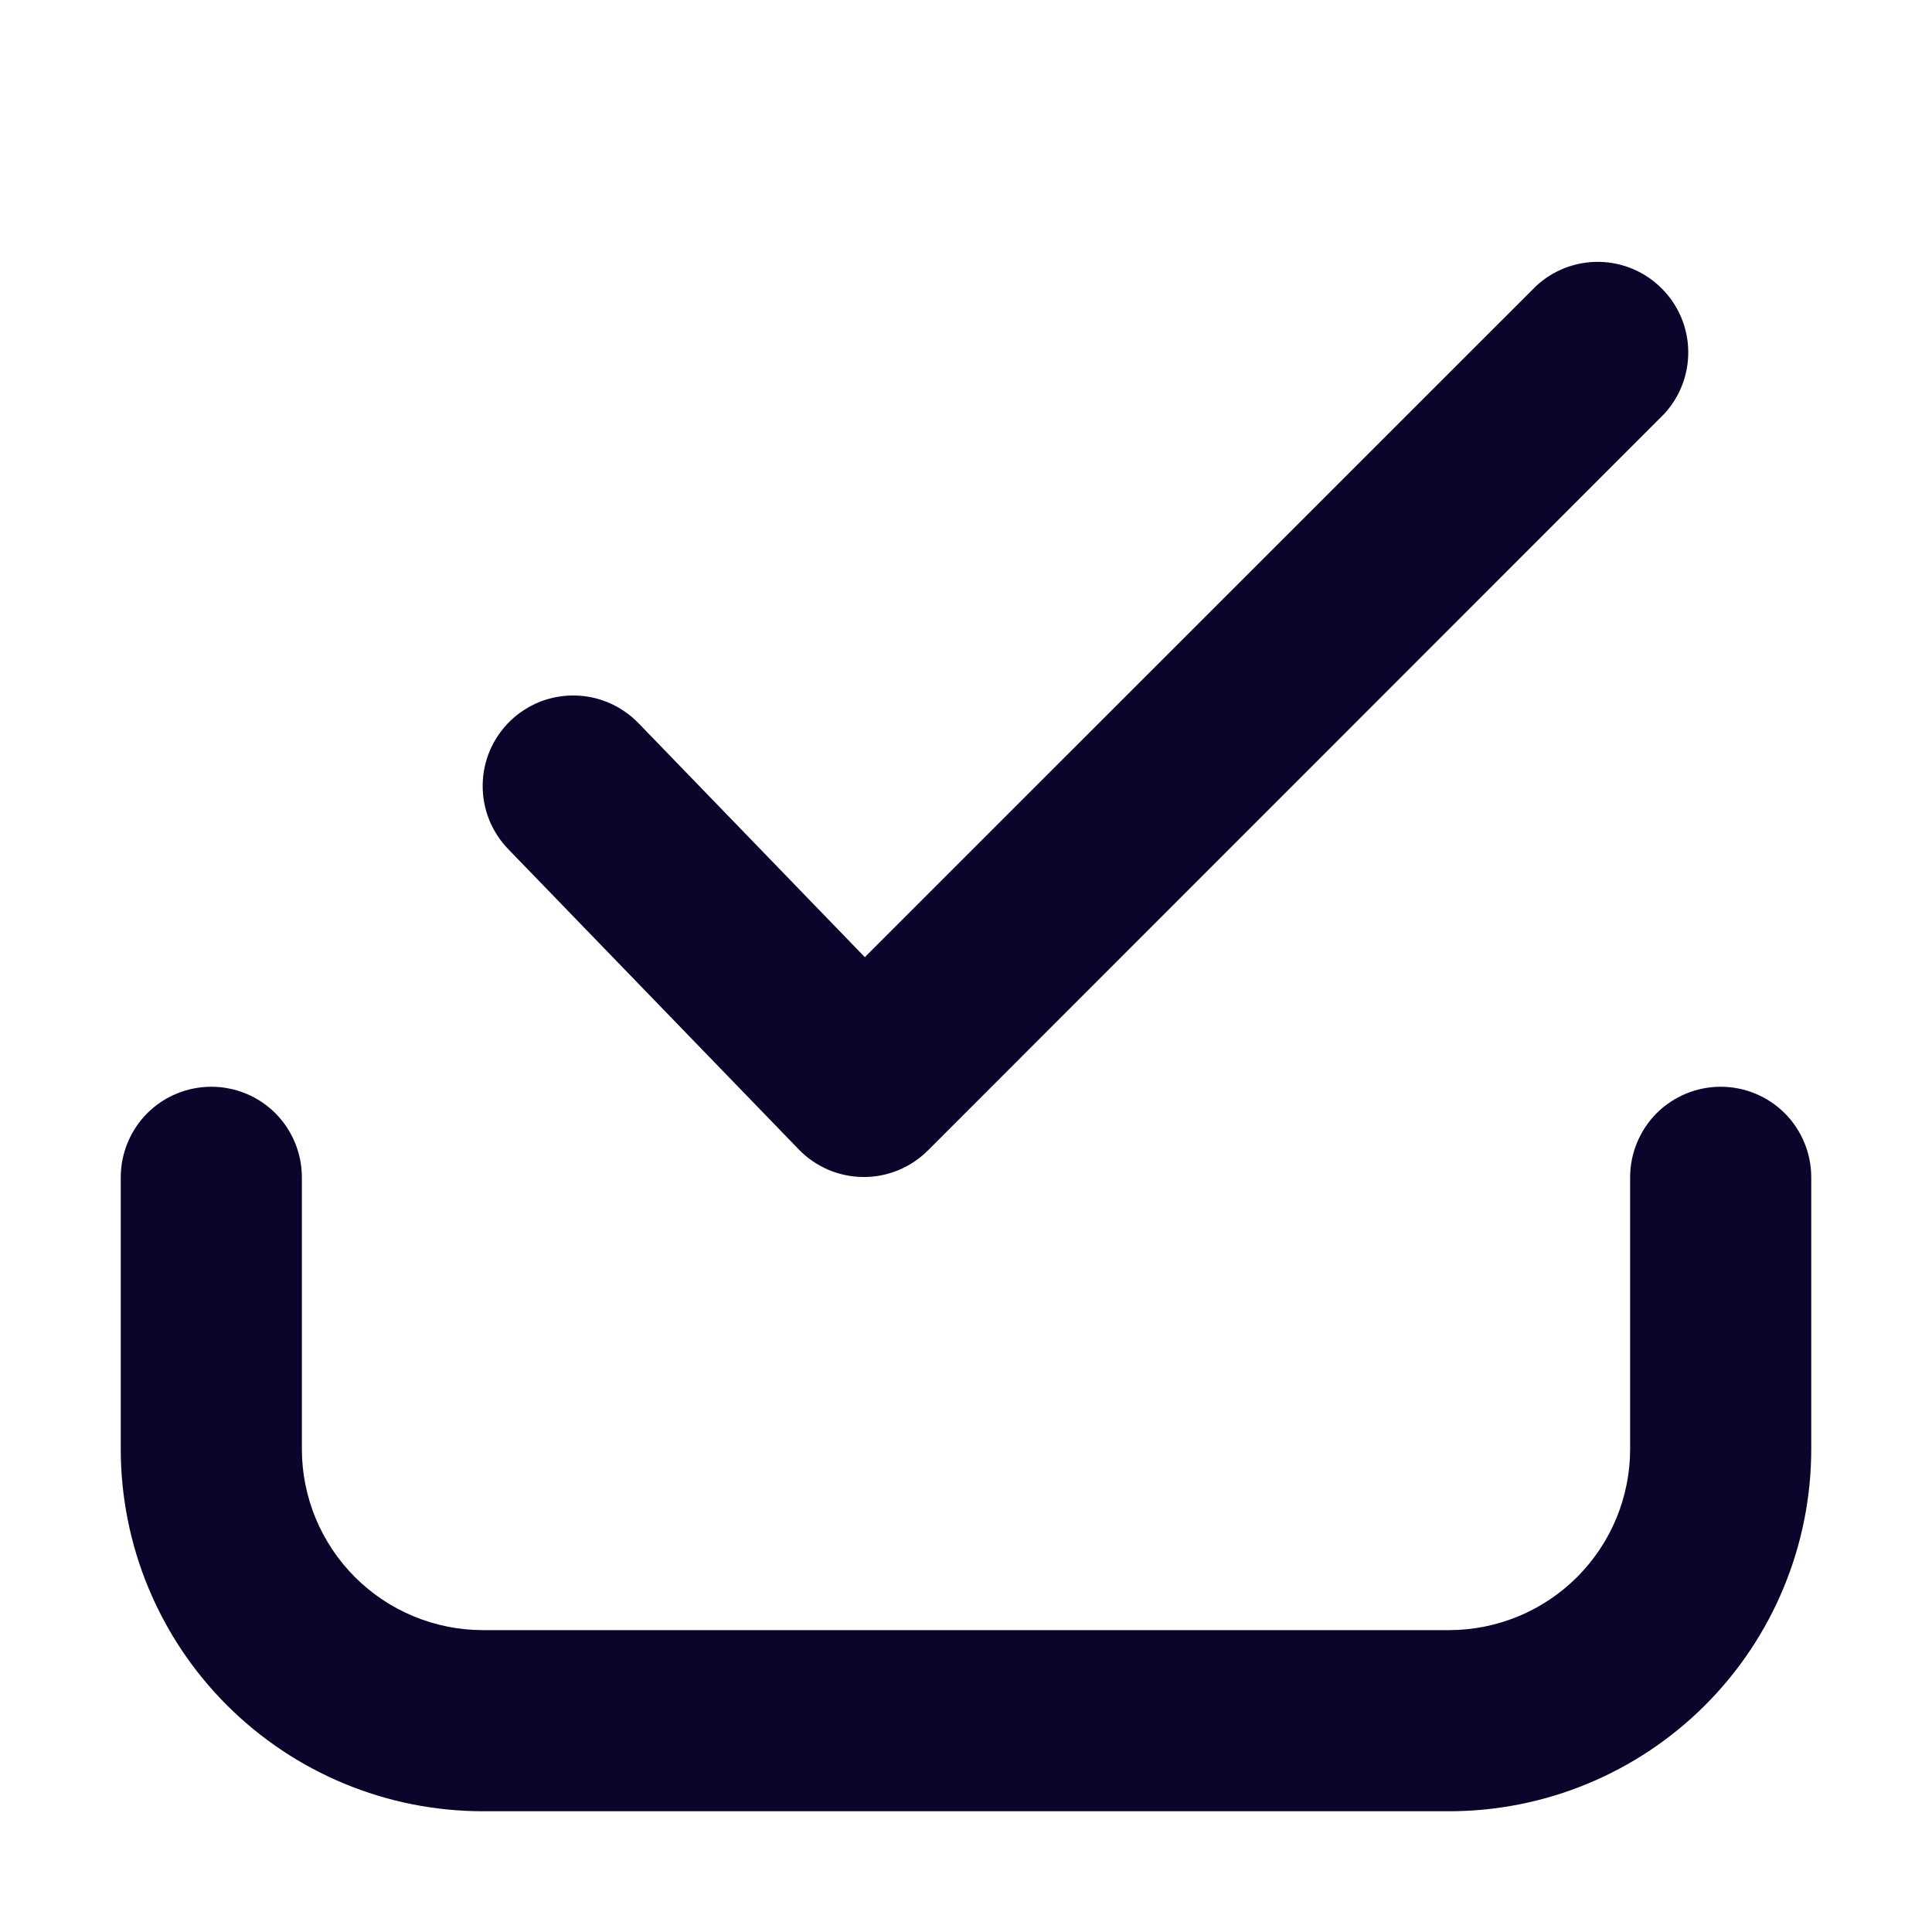 <svg width="24" height="24" viewBox="0 0 24 24" fill="none" xmlns="http://www.w3.org/2000/svg">
<path fill-rule="evenodd" clip-rule="evenodd" d="M20.67 5.145C20.869 4.932 20.977 4.65 20.972 4.358C20.967 4.067 20.849 3.789 20.642 3.583C20.436 3.376 20.158 3.258 19.867 3.253C19.575 3.248 19.293 3.356 19.08 3.555L10.743 11.89L7.934 8.986C7.831 8.879 7.708 8.794 7.573 8.734C7.437 8.675 7.291 8.642 7.142 8.64C6.994 8.637 6.847 8.663 6.709 8.717C6.571 8.772 6.445 8.853 6.338 8.956C6.232 9.059 6.147 9.182 6.088 9.318C6.029 9.454 5.998 9.601 5.996 9.749C5.994 9.897 6.021 10.044 6.076 10.182C6.131 10.32 6.213 10.445 6.316 10.551L9.921 14.277C10.025 14.385 10.149 14.47 10.286 14.53C10.423 14.588 10.571 14.62 10.72 14.621C10.87 14.623 11.018 14.594 11.156 14.538C11.295 14.481 11.42 14.398 11.526 14.292L20.67 5.145ZM3.75 14.625C3.75 14.327 3.631 14.04 3.421 13.829C3.21 13.618 2.923 13.5 2.625 13.5C2.327 13.5 2.04 13.618 1.829 13.829C1.619 14.04 1.5 14.327 1.5 14.625V18C1.5 19.194 1.974 20.338 2.818 21.182C3.662 22.026 4.807 22.5 6 22.5H18C19.194 22.5 20.338 22.026 21.182 21.182C22.026 20.338 22.5 19.194 22.5 18V14.625C22.5 14.327 22.381 14.04 22.171 13.829C21.959 13.618 21.673 13.5 21.375 13.5C21.077 13.5 20.791 13.618 20.579 13.829C20.369 14.04 20.25 14.327 20.25 14.625V18C20.25 18.597 20.013 19.169 19.591 19.591C19.169 20.013 18.597 20.25 18 20.25H6C5.403 20.25 4.831 20.013 4.409 19.591C3.987 19.169 3.75 18.597 3.75 18V14.625Z" fill="#0c042a"/>
</svg>
